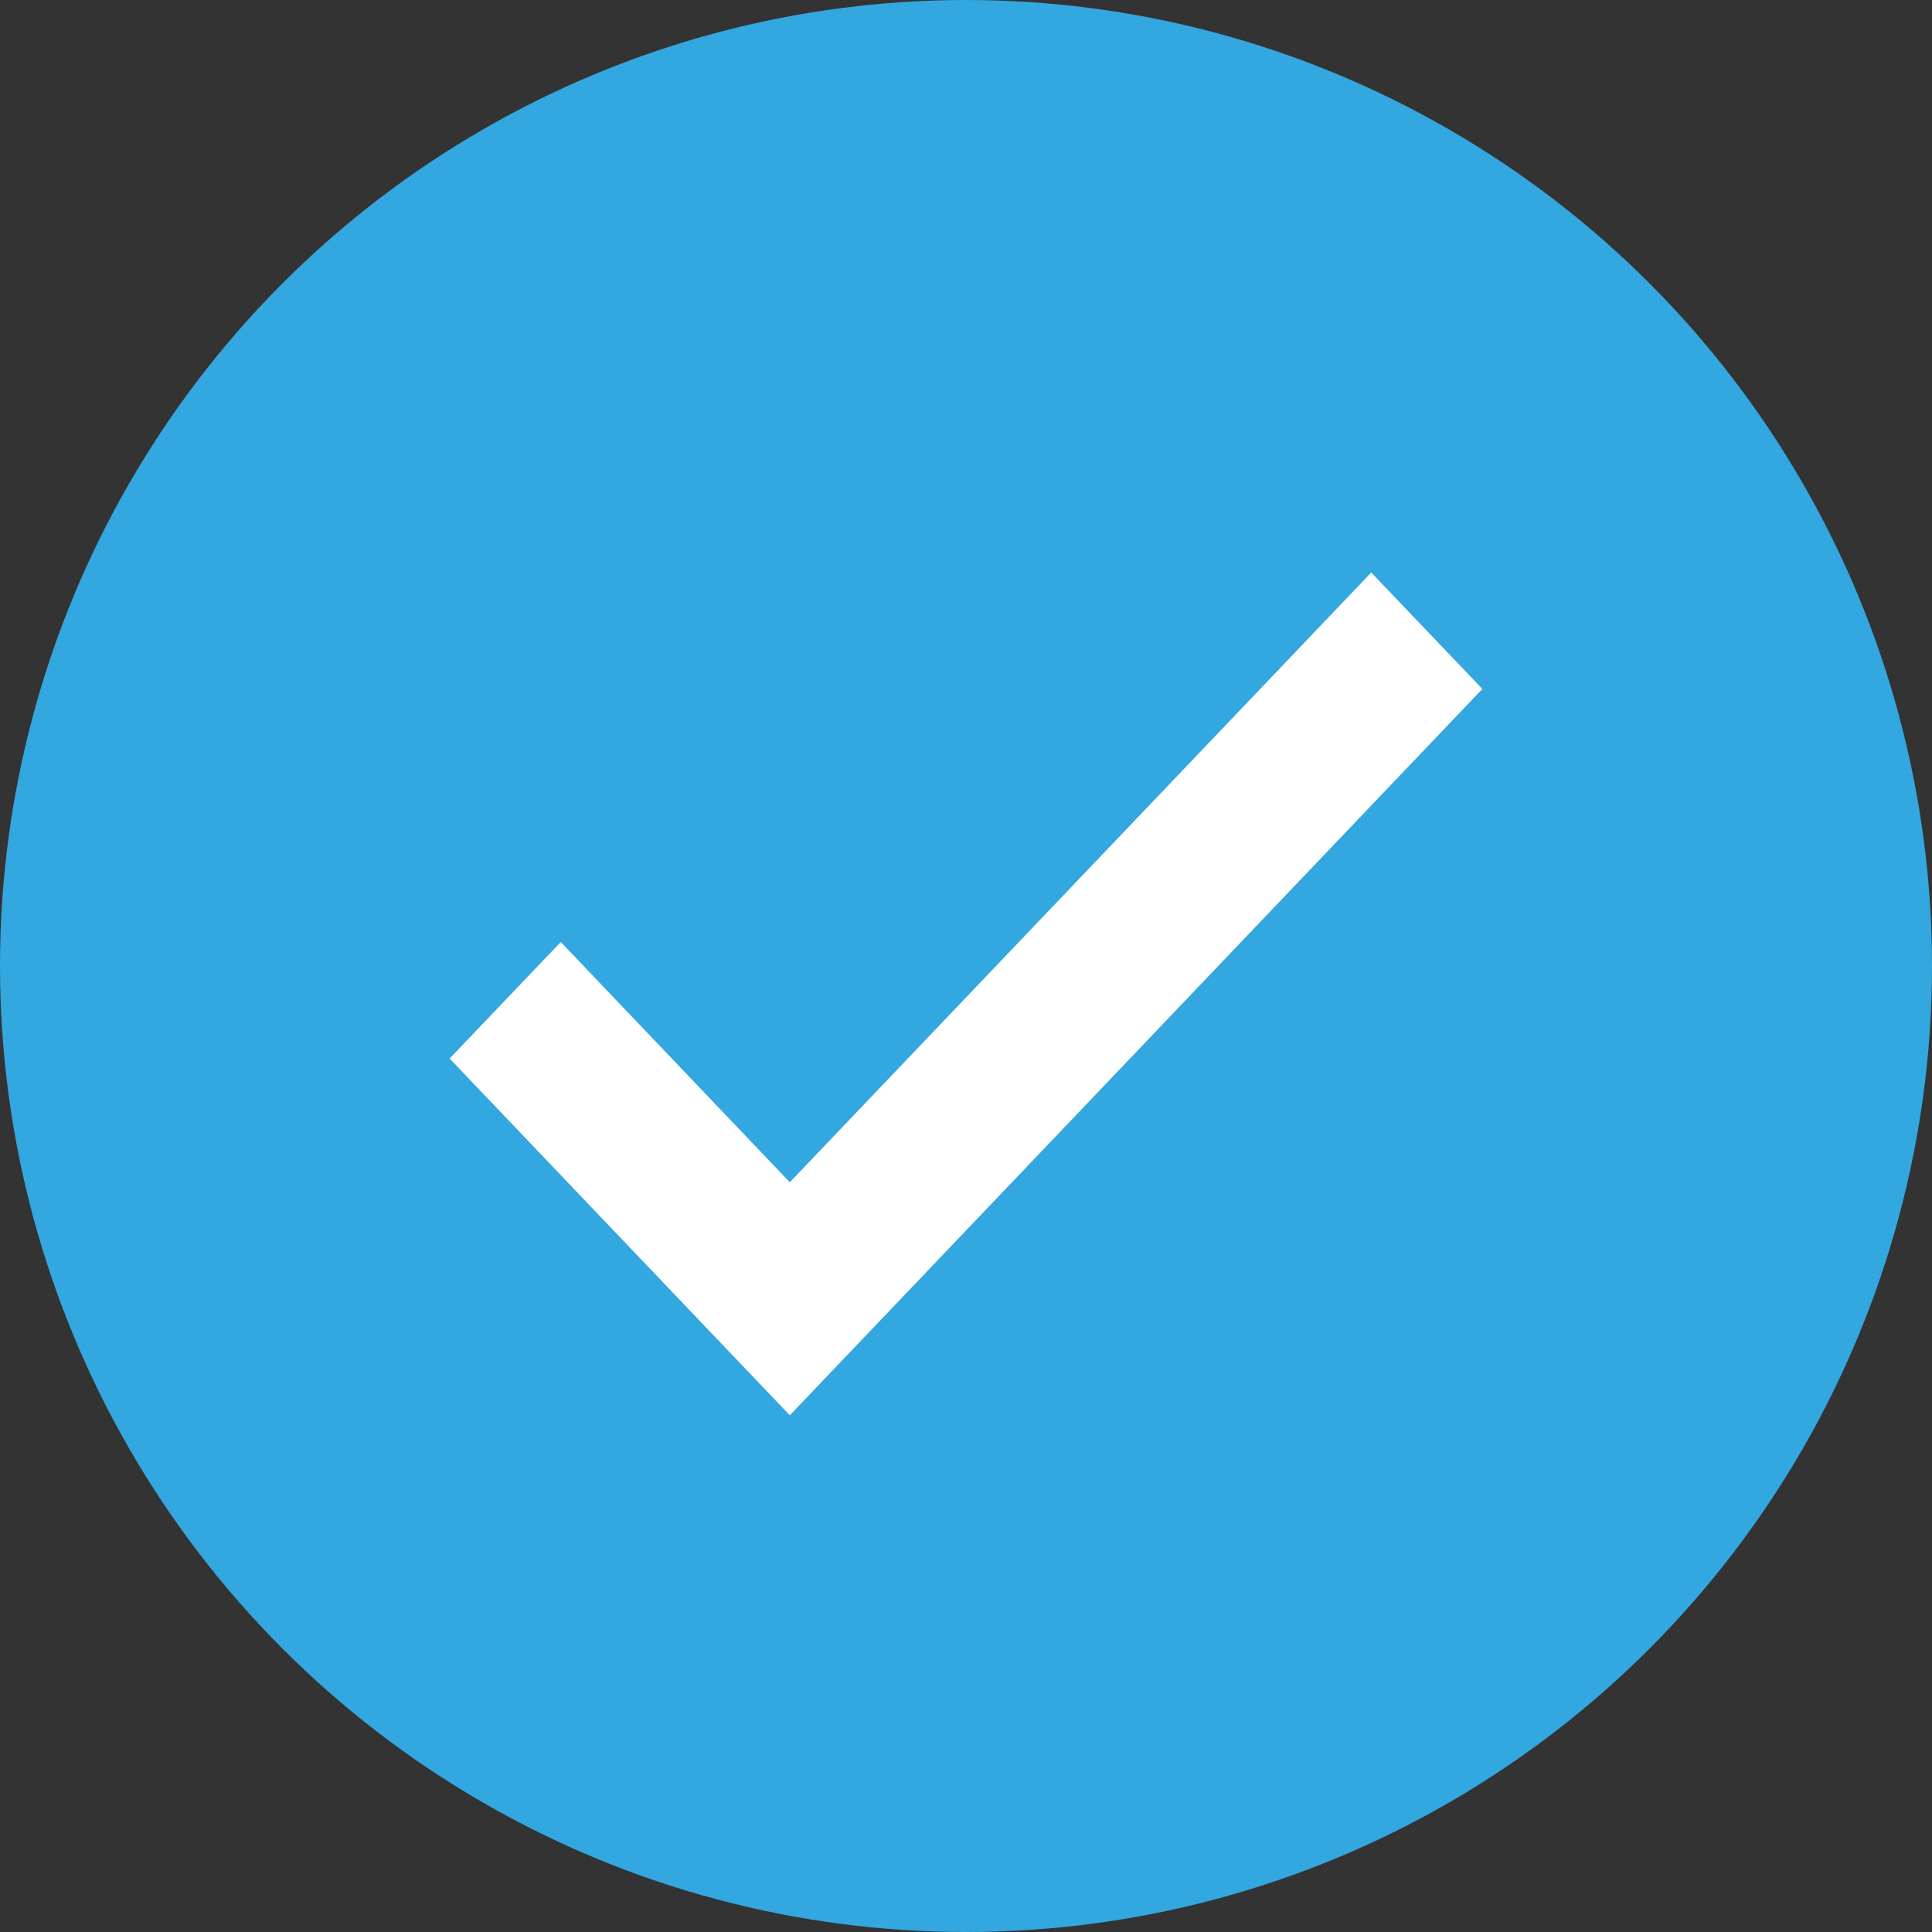 <svg xmlns="http://www.w3.org/2000/svg" width="20" height="20"><rect width="100%" height="100%" fill="#333333" stroke="none"/><g fill="none" fill-rule="evenodd"><circle cx="10" cy="10" r="9.5" fill="#33A7DF" stroke="#33A7DF"/><path fill="#FFF" fill-rule="nonzero" stroke="#FFF" stroke-width=".5" d="M8.176 12.601l-2.371-2.487-.805.844 3.176 3.331L15 7.132l-.805-.843z"/></g></svg>